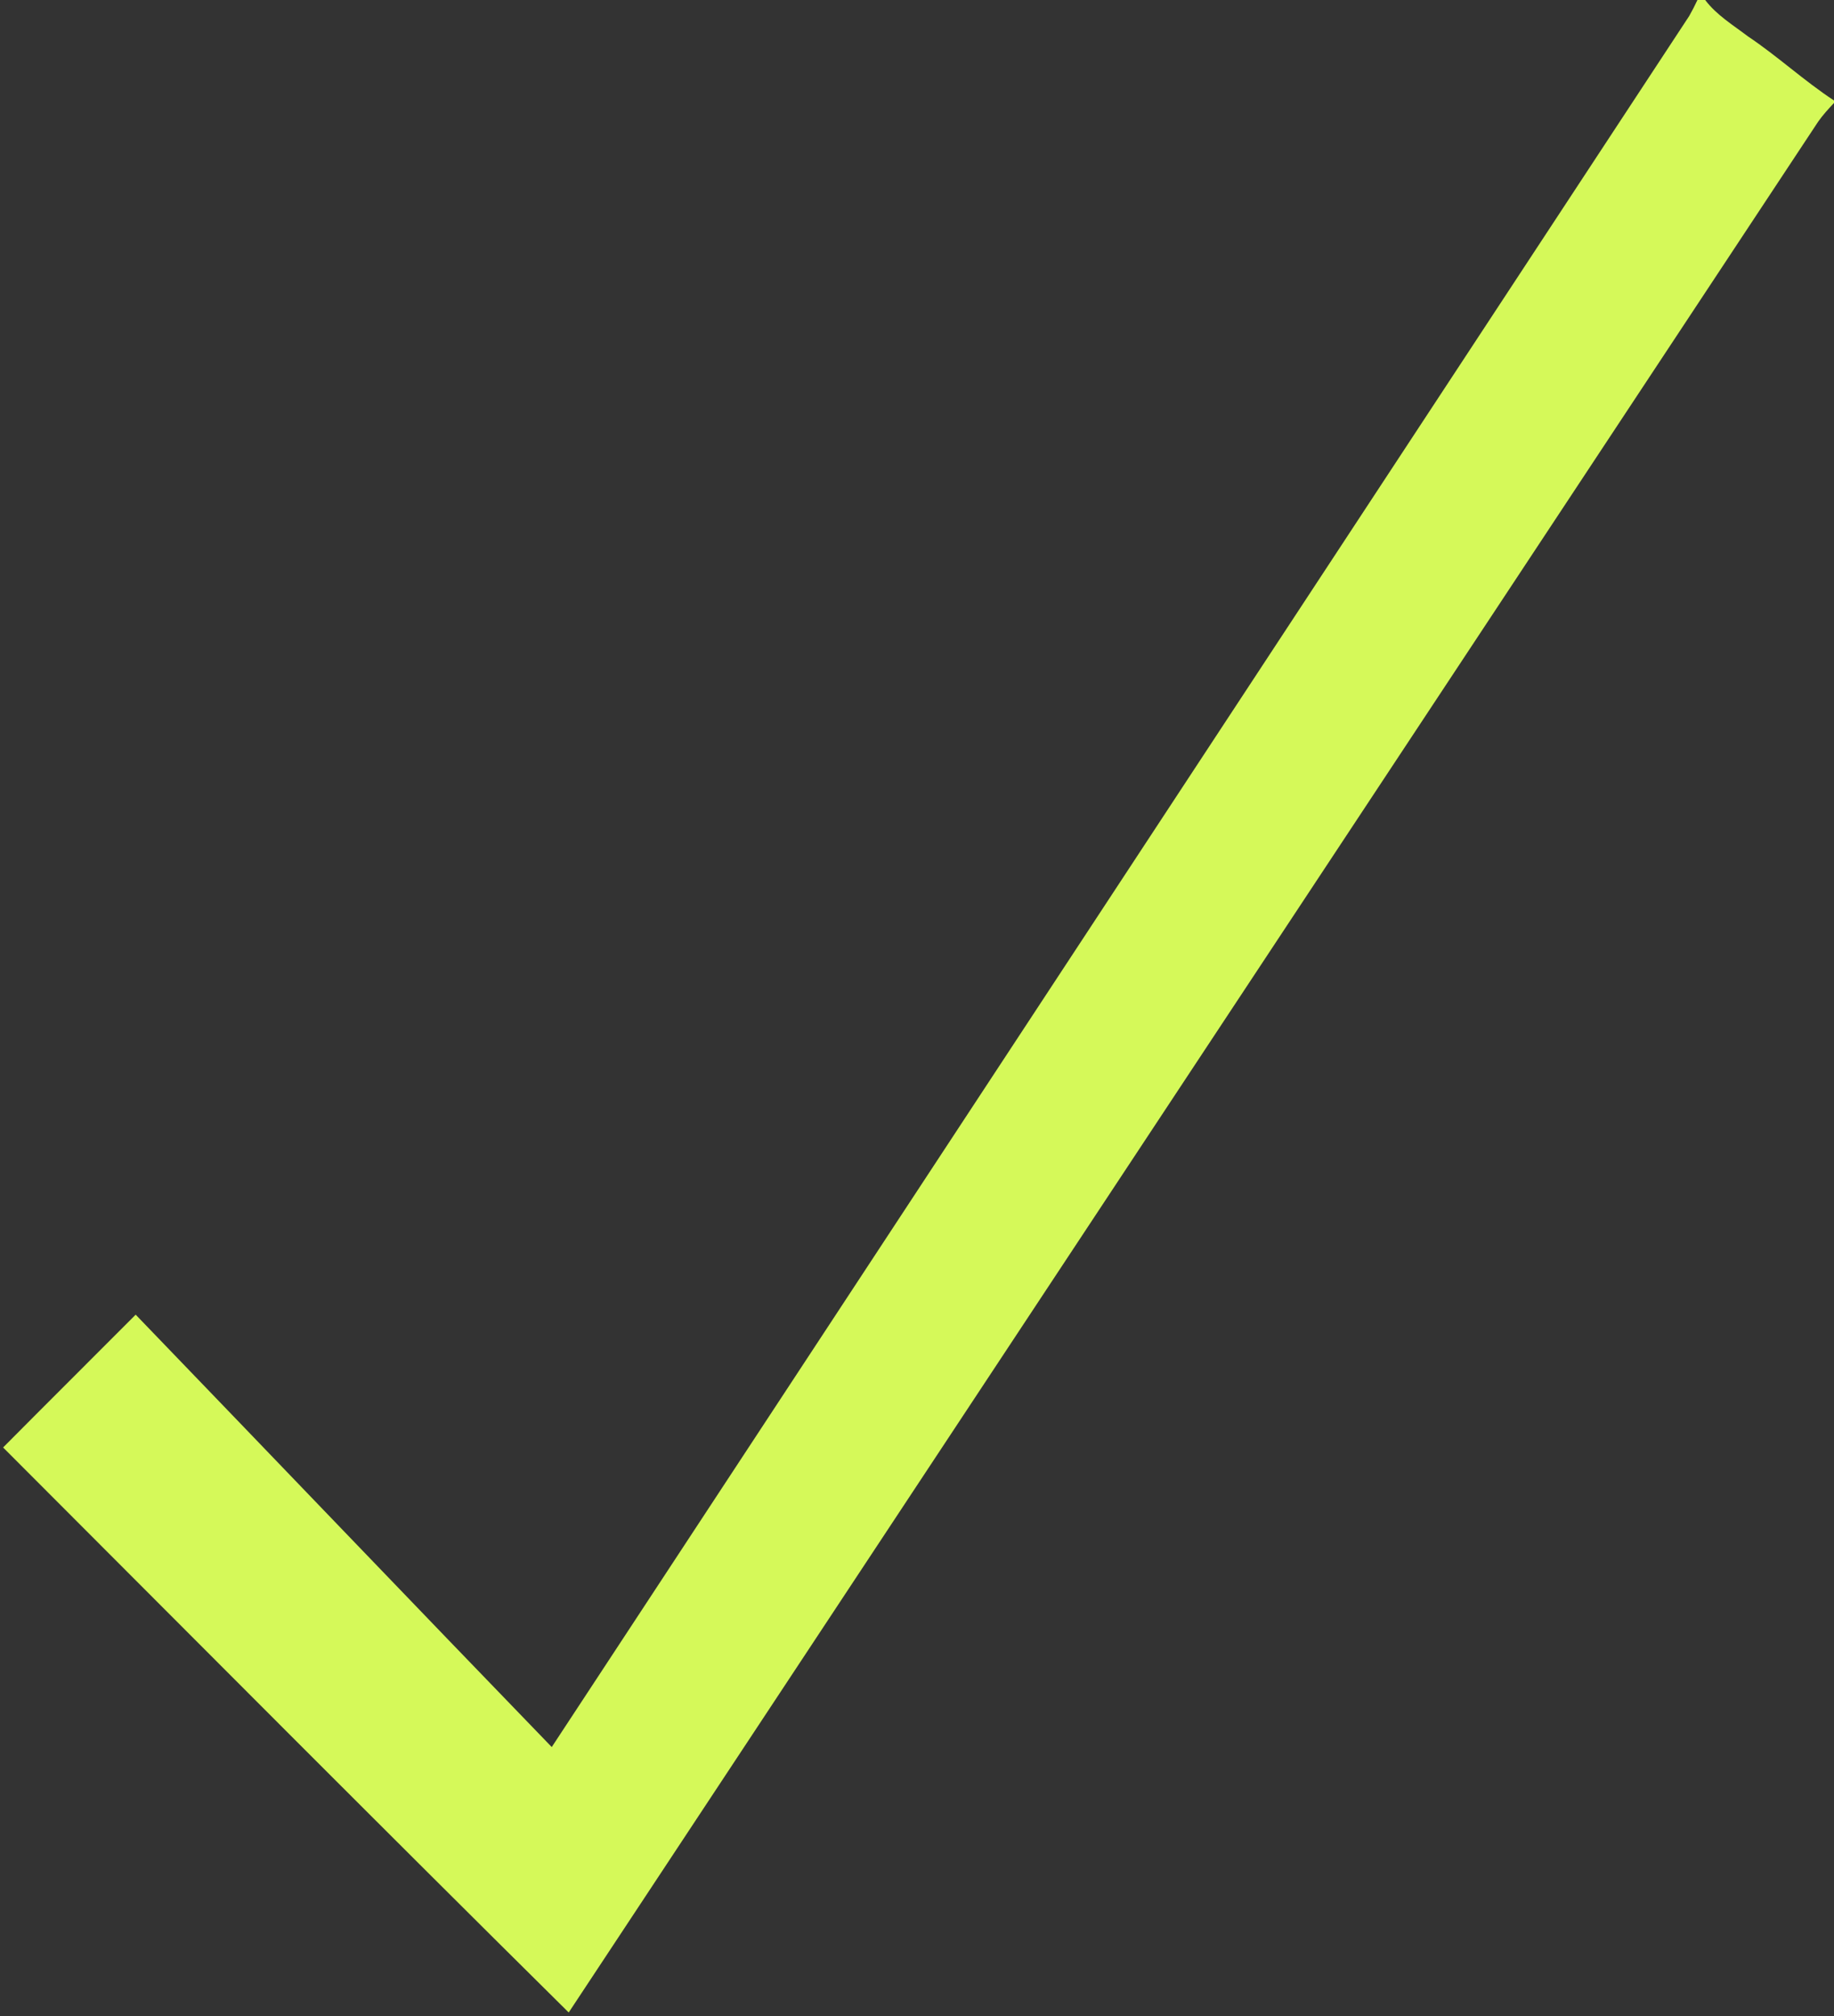<?xml version="1.0" encoding="UTF-8" ?>
<!DOCTYPE svg PUBLIC "-//W3C//DTD SVG 1.1//EN" "http://www.w3.org/Graphics/SVG/1.1/DTD/svg11.dtd">
<svg width="332pt" height="365pt" viewBox="0 0 332 365" version="1.1" xmlns="http://www.w3.org/2000/svg">
<rect x="0" y="0" width="332" height="365" fill="#333333" stroke="none"/>
<g id="#000000ff">
<path fill="#d5f959" opacity="1" d=" M 307.28 0.00 L 308.68 0.00 C 310.75 2.74 313.71 4.52 316.40 6.57 C 321.80 10.18 326.57 14.63 332.00 18.19 L 332.00 18.64 C 330.99 19.72 329.98 20.81 329.13 22.03 C 253.75 136.13 178.32 250.20 102.95 364.30 C 68.67 330.36 34.65 296.15 0.56 262.02 C 8.54 253.98 16.57 246.00 24.56 237.98 C 49.69 264.05 74.71 290.22 99.88 316.25 C 168.52 211.80 237.16 107.36 305.78 2.91 C 306.32 1.96 306.82 0.99 307.28 0.00 Z" />
</g>
</svg>
